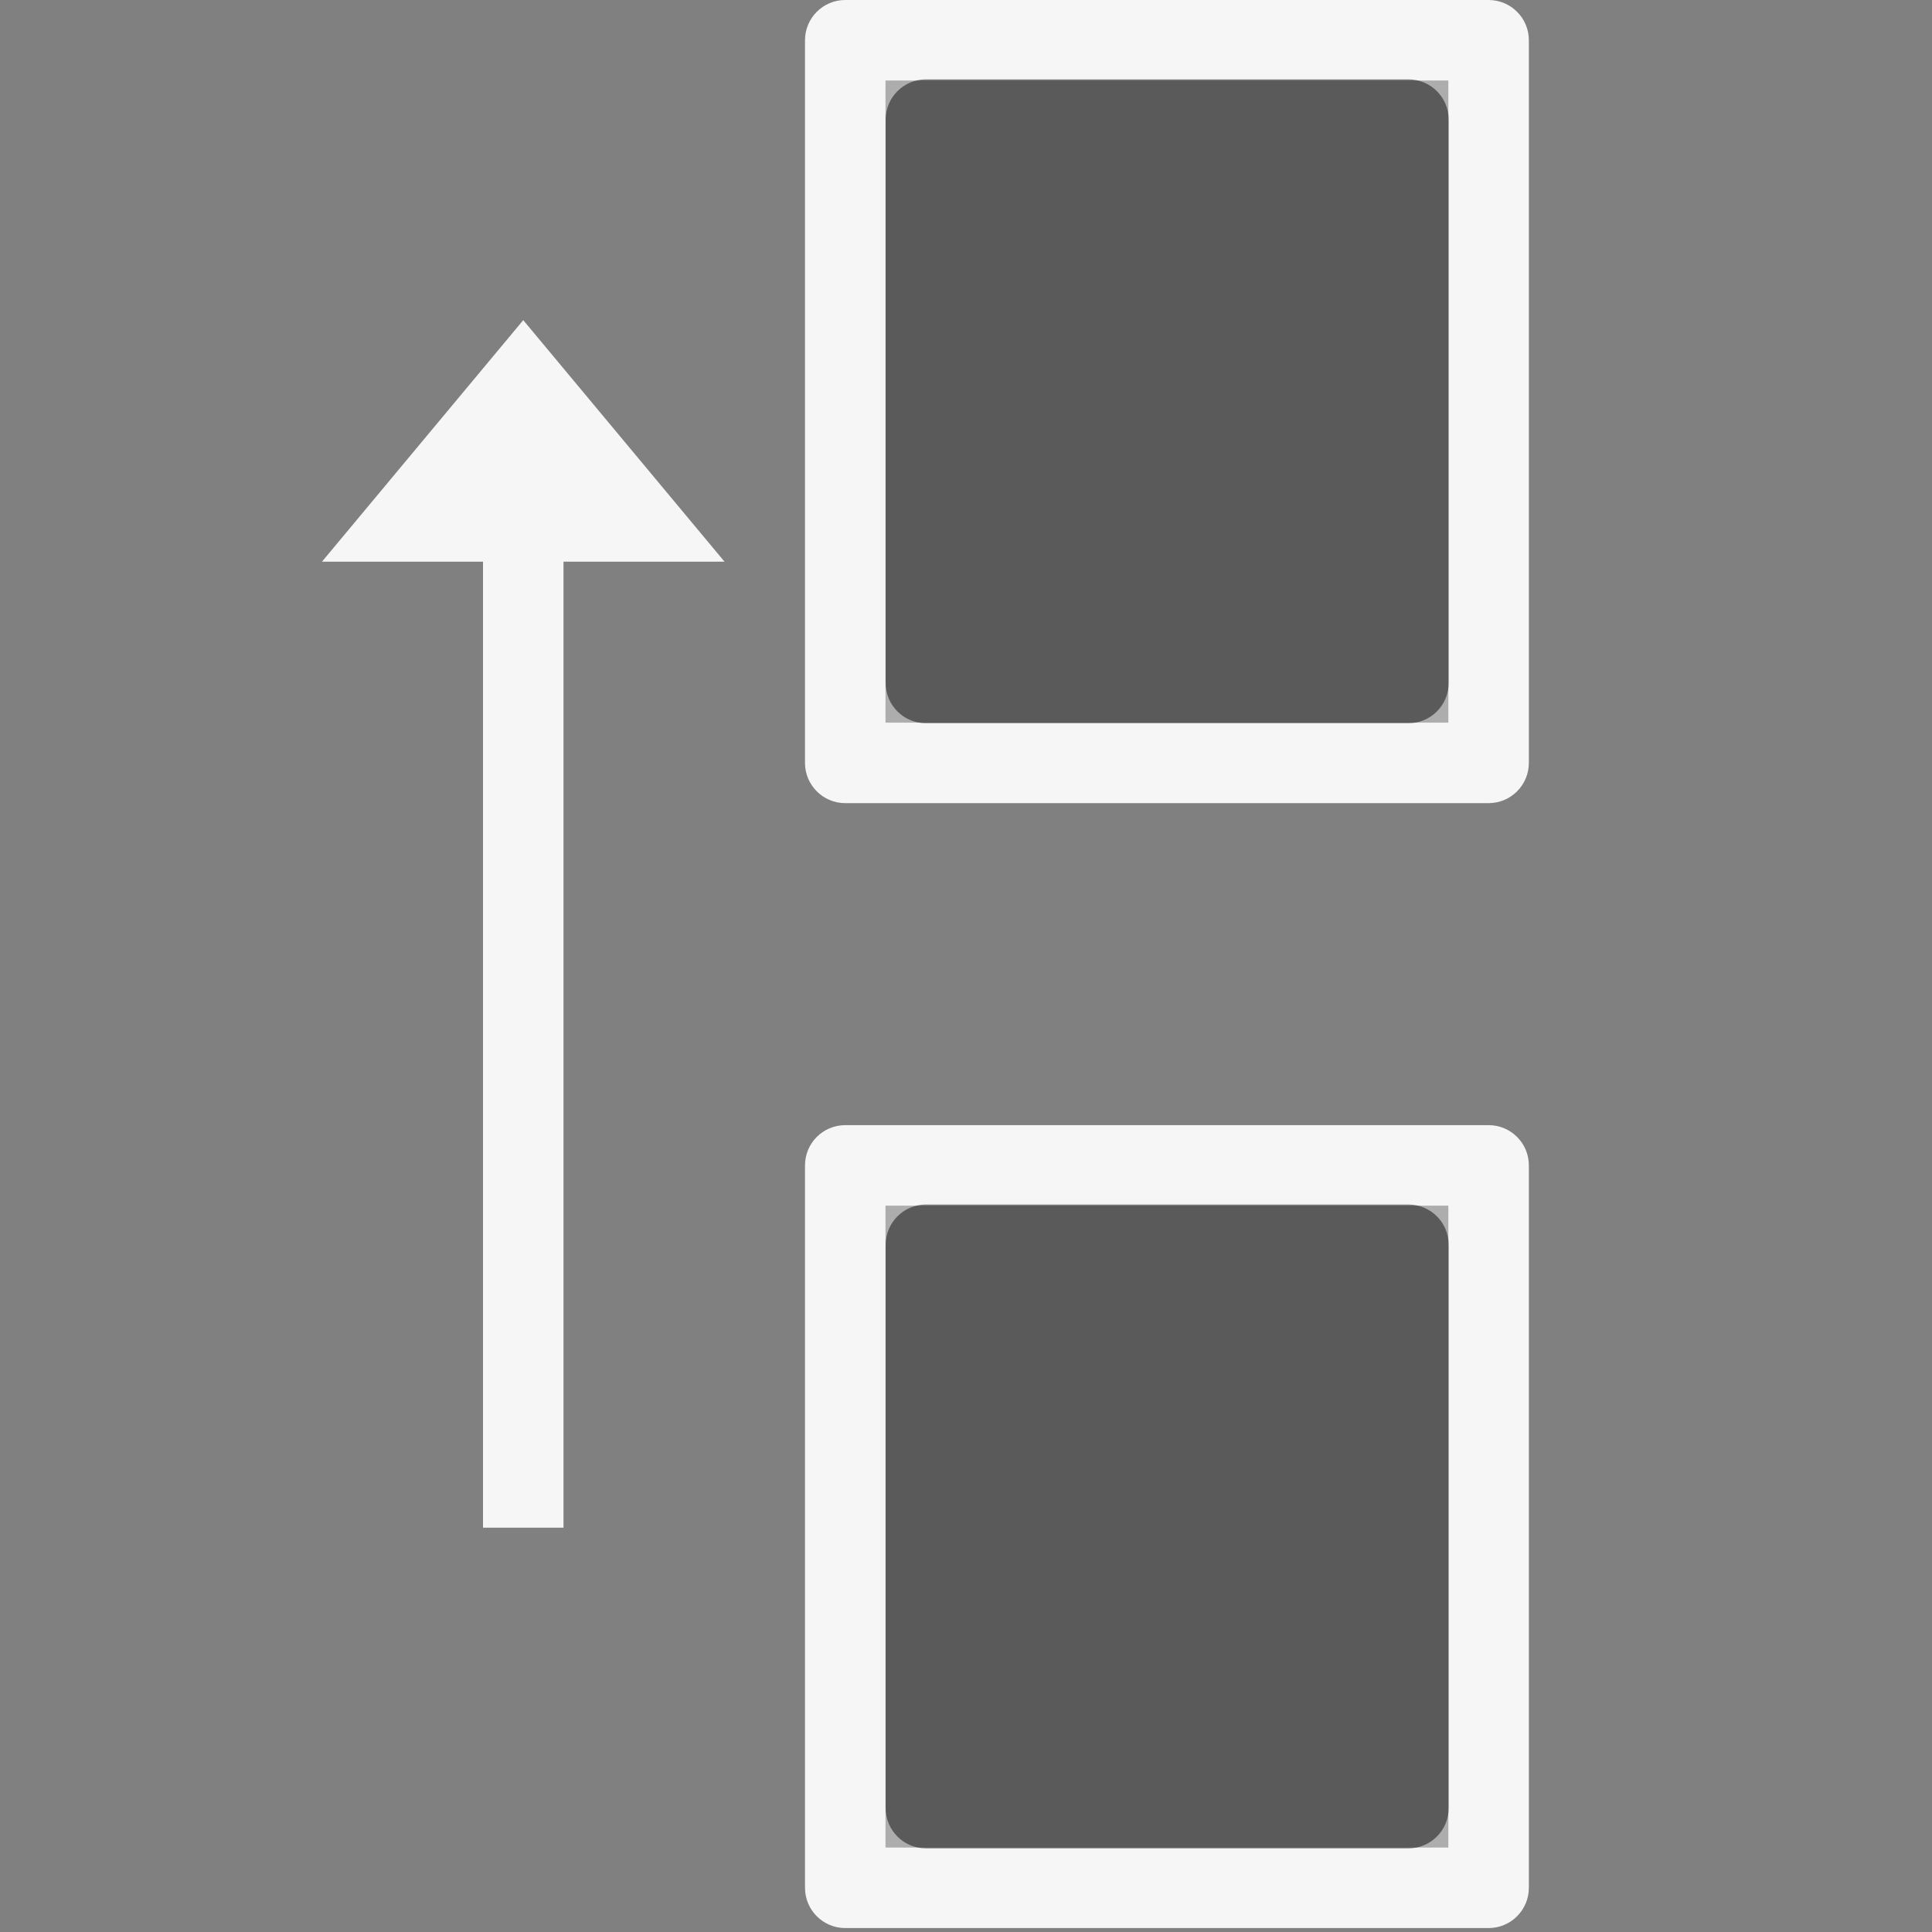 <svg xmlns="http://www.w3.org/2000/svg" width="24" height="24" viewBox="0 0 24 24">
  <rect x="0" y="0" width="24" height="24" fill="#808080" stroke="none"/>
  <g fill="none" fill-rule="evenodd">
    <path fill="#F6F6F6" fill-rule="nonzero" d="M10.5,0 C10.224,0 10,0.224 10,0.5 L10,9.477 C10,9.753 10.224,9.977 10.5,9.977 L18.492,9.977 C18.768,9.977 18.992,9.753 18.992,9.477 L18.992,0.5 C18.992,0.224 18.768,0 18.492,0 L10.5,0 Z M11.502,0.986 L17.496,0.986 C17.772,0.986 17.996,1.21 17.996,1.486 L17.996,8.484 C17.996,8.761 17.772,8.984 17.496,8.984 L11.502,8.984 C11.226,8.984 11.002,8.761 11.002,8.484 L11.002,1.486 C11.002,1.21 11.226,0.986 11.502,0.986 Z M6.5,3.977 L4,6.977 L6,6.977 L6,18.977 L7,18.977 L7,6.977 L9,6.977 L6.5,3.977 Z M10.5,13.977 C10.224,13.977 10,14.2 10,14.477 L10,23.451 C10,23.727 10.224,23.951 10.5,23.951 L18.492,23.951 C18.768,23.951 18.992,23.727 18.992,23.451 L18.992,14.477 C18.992,14.2 18.768,13.977 18.492,13.977 L10.5,13.977 Z M11.502,14.963 L17.496,14.963 C17.772,14.963 17.996,15.187 17.996,15.463 L17.996,22.461 C17.996,22.737 17.772,22.961 17.496,22.961 L11.502,22.961 C11.226,22.961 11.002,22.737 11.002,22.461 L11.002,15.463 C11.002,15.187 11.226,14.963 11.502,14.963 Z"/>
    <path fill="#000" fill-rule="nonzero" d="M11,1 L11,8.977 L17.992,8.977 L17.992,1 L11,1 Z M11,14.977 L11,22.951 L17.992,22.951 L17.992,14.977 L11,14.977 Z" opacity=".3"/>
  </g>
</svg>
